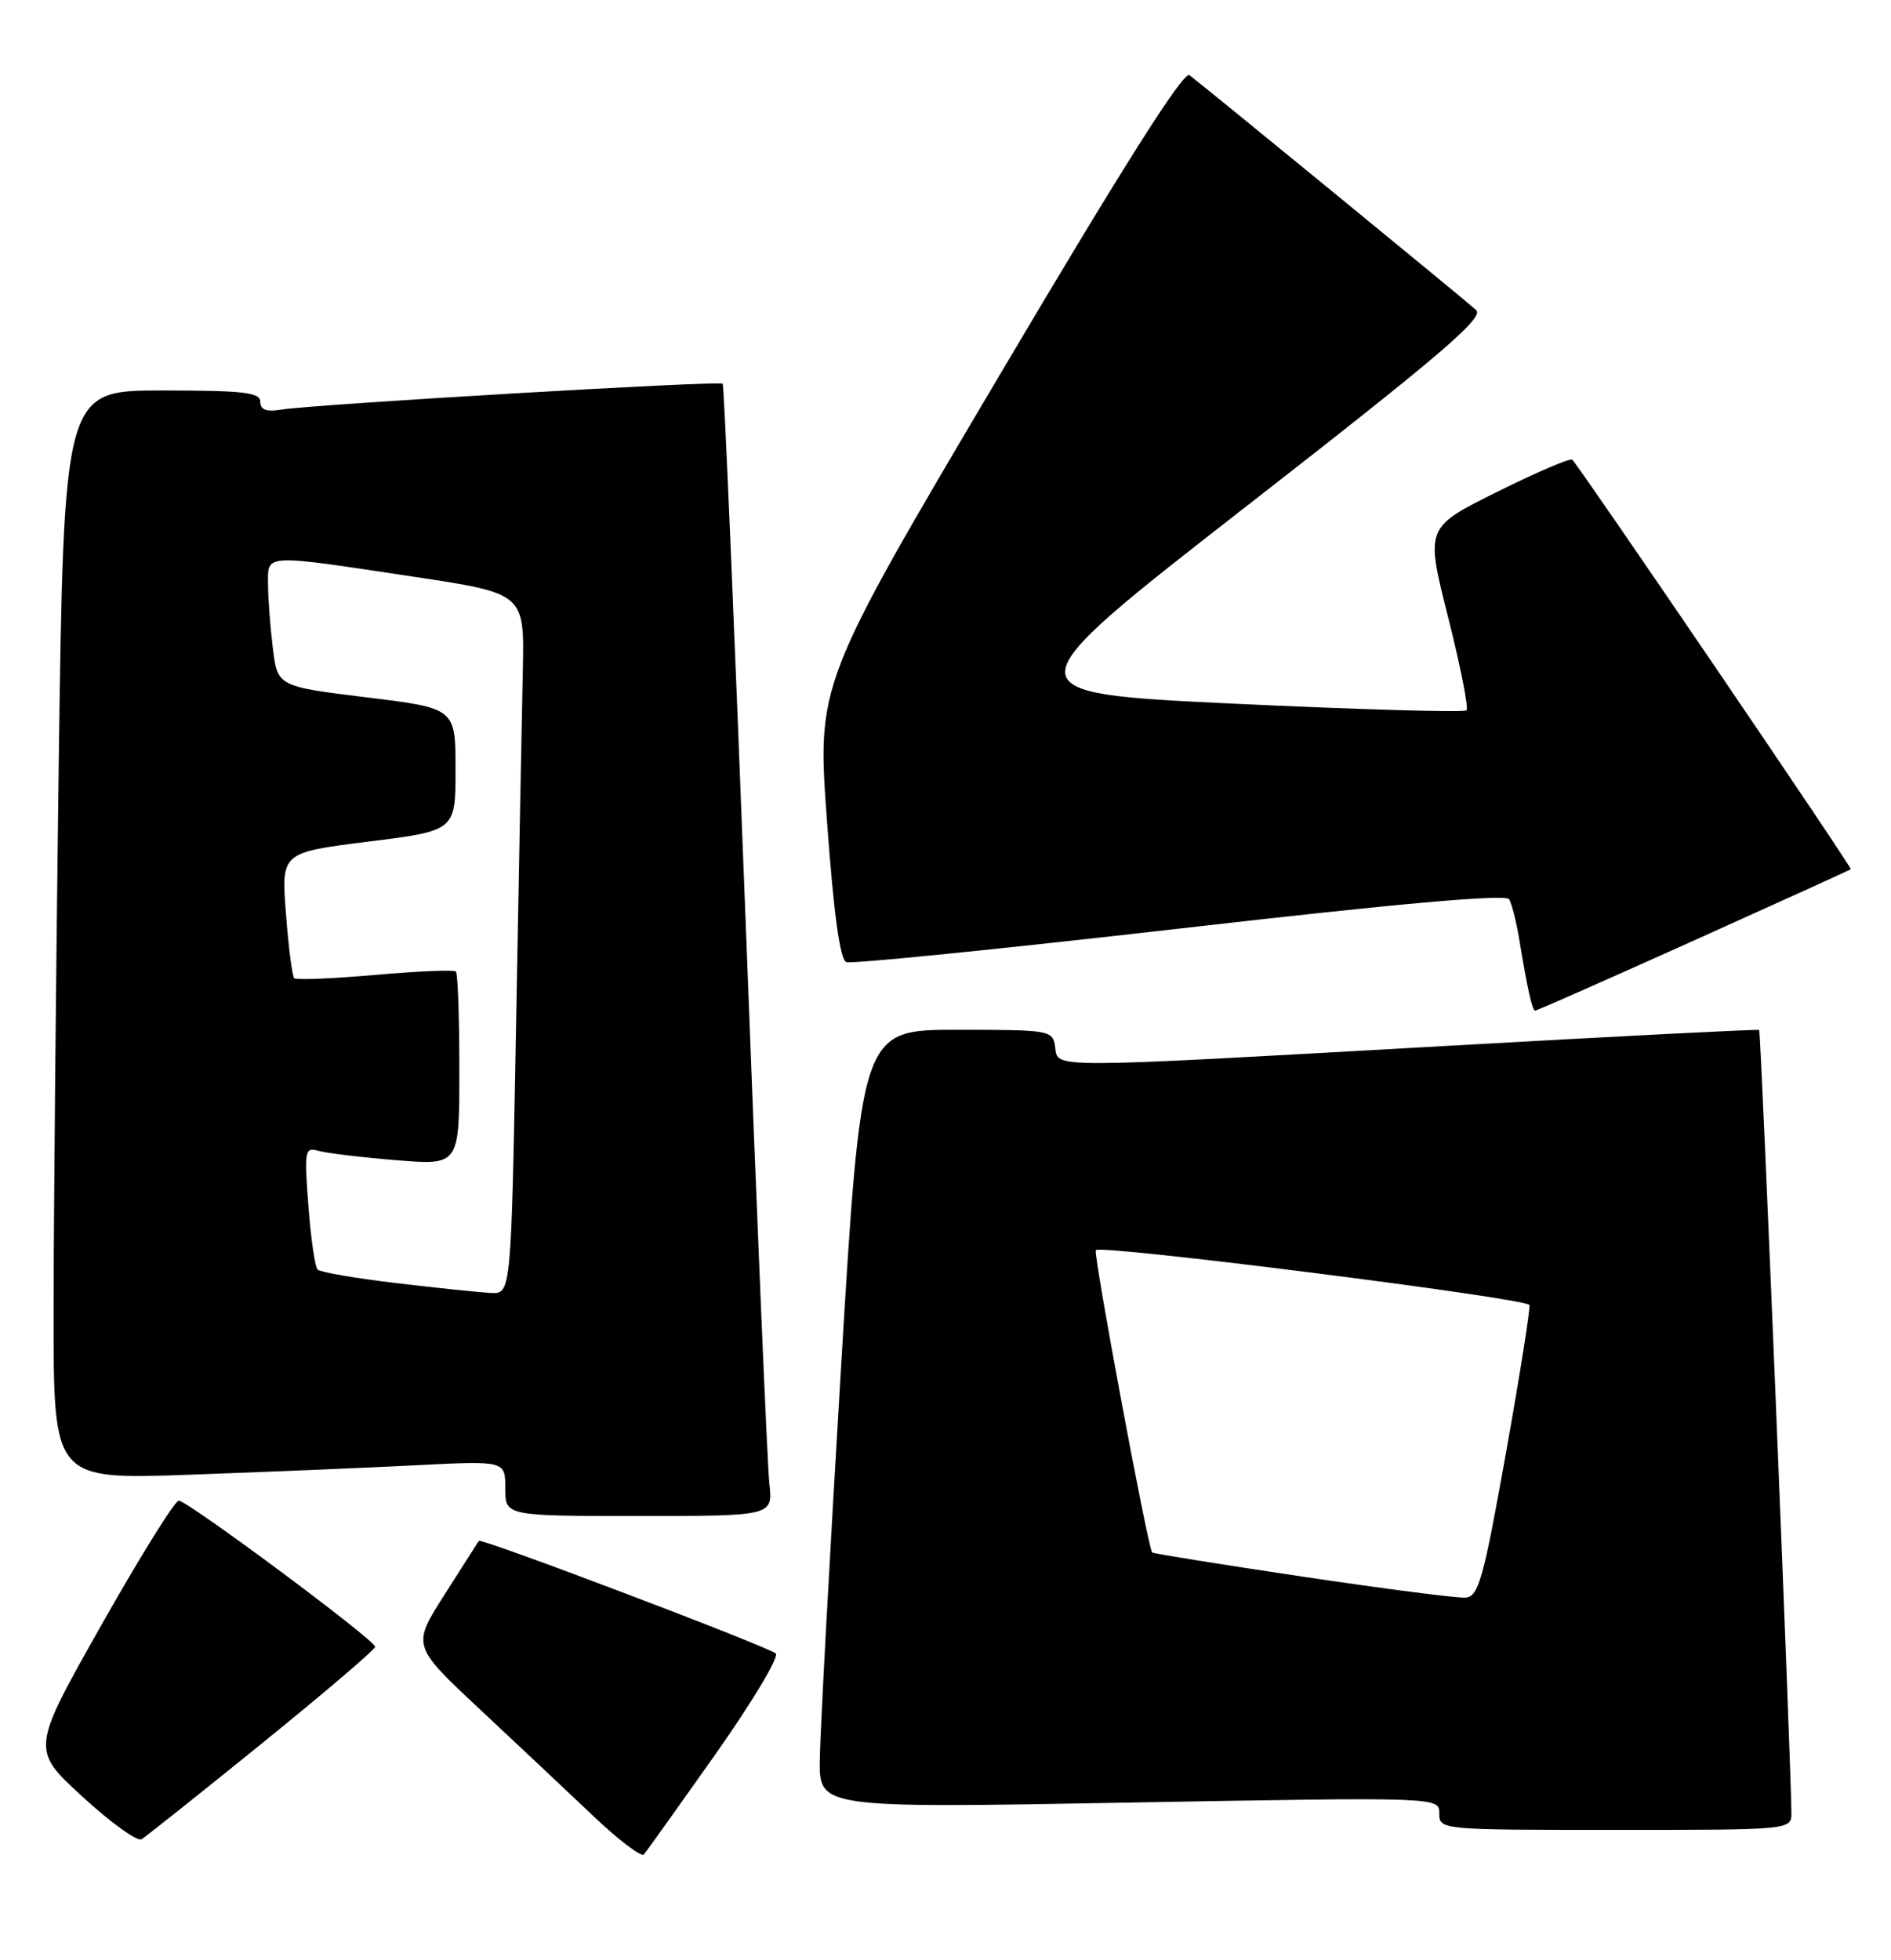 <?xml version="1.0" encoding="UTF-8" standalone="no"?>
<!DOCTYPE svg PUBLIC "-//W3C//DTD SVG 1.1//EN" "http://www.w3.org/Graphics/SVG/1.1/DTD/svg11.dtd" >
<svg xmlns="http://www.w3.org/2000/svg" xmlns:xlink="http://www.w3.org/1999/xlink" version="1.1" viewBox="0 0 247 256">
 <g >
 <path fill="currentColor"
d=" M 93.44 229.13 C 98.24 222.33 101.79 216.40 101.33 215.96 C 100.45 215.10 62.77 200.81 62.54 201.25 C 62.46 201.39 60.46 204.52 58.10 208.22 C 53.80 214.94 53.80 214.94 62.65 223.22 C 67.52 227.77 74.20 234.06 77.50 237.19 C 80.80 240.33 83.77 242.58 84.11 242.20 C 84.44 241.81 88.64 235.93 93.44 229.13 Z  M 34.25 227.67 C 42.36 221.10 49.00 215.44 49.00 215.08 C 49.00 214.21 24.51 196.00 23.35 196.00 C 22.84 196.00 18.29 203.31 13.24 212.25 C 4.06 228.50 4.06 228.50 10.77 234.66 C 14.46 238.05 17.93 240.55 18.49 240.22 C 19.04 239.89 26.14 234.24 34.25 227.67 Z  M 233.99 236.75 C 233.95 230.34 230.02 134.69 229.78 134.52 C 229.63 134.41 211.28 135.34 189.00 136.60 C 136.25 139.57 138.22 139.56 137.82 136.75 C 137.51 134.55 137.20 134.50 125.00 134.50 C 112.50 134.50 112.50 134.50 109.83 179.00 C 108.36 203.48 107.12 226.35 107.08 229.83 C 107.00 236.16 107.00 236.16 147.50 235.43 C 188.00 234.71 188.00 234.71 188.00 236.85 C 188.00 238.99 188.14 239.00 211.00 239.00 C 234.00 239.00 234.00 239.00 233.99 236.75 Z  M 100.49 193.75 C 100.23 191.41 98.83 158.23 97.38 120.00 C 95.92 81.77 94.58 50.33 94.40 50.12 C 94.03 49.69 41.07 52.80 36.75 53.50 C 34.79 53.82 34.00 53.53 34.00 52.47 C 34.00 51.25 31.81 51.00 21.16 51.00 C 8.33 51.00 8.33 51.00 7.66 100.66 C 7.30 127.98 7.00 159.98 7.00 171.79 C 7.00 193.24 7.00 193.24 24.75 192.61 C 34.51 192.26 47.79 191.71 54.25 191.38 C 66.00 190.78 66.00 190.78 66.00 194.39 C 66.00 198.00 66.00 198.00 83.48 198.00 C 100.96 198.00 100.96 198.00 100.49 193.75 Z  M 221.19 122.87 C 232.36 117.84 241.61 113.64 241.75 113.53 C 241.97 113.35 206.48 61.18 205.37 60.04 C 205.12 59.79 200.71 61.68 195.56 64.24 C 186.19 68.89 186.19 68.89 189.14 80.57 C 190.76 86.99 191.85 92.48 191.55 92.78 C 191.26 93.07 177.63 92.68 161.26 91.91 C 131.50 90.50 131.50 90.50 162.82 66.11 C 188.10 46.43 193.89 41.48 192.82 40.50 C 191.55 39.33 157.69 11.59 155.37 9.82 C 154.60 9.23 146.69 21.73 130.48 49.14 C 106.71 89.32 106.71 89.32 108.02 107.25 C 108.91 119.46 109.72 125.34 110.55 125.66 C 111.23 125.92 130.84 123.94 154.14 121.27 C 182.69 117.99 196.70 116.75 197.12 117.45 C 197.46 118.03 198.04 120.30 198.41 122.50 C 199.51 129.18 200.14 132.00 200.52 132.00 C 200.73 132.00 210.03 127.89 221.19 122.87 Z  M 170.09 205.91 C 159.41 204.32 150.59 202.90 150.49 202.76 C 149.89 201.94 142.83 164.04 143.13 163.28 C 143.45 162.49 198.81 169.48 199.76 170.43 C 199.95 170.61 198.58 179.25 196.73 189.63 C 193.76 206.27 193.14 208.52 191.43 208.66 C 190.37 208.74 180.77 207.51 170.09 205.91 Z  M 51.81 167.59 C 46.47 166.96 41.83 166.16 41.49 165.82 C 41.14 165.48 40.60 161.72 40.28 157.48 C 39.73 150.24 39.81 149.80 41.60 150.31 C 42.64 150.61 47.21 151.16 51.75 151.53 C 60.00 152.21 60.00 152.21 60.00 139.77 C 60.00 132.93 59.80 127.13 59.55 126.89 C 59.31 126.64 54.56 126.84 49.00 127.33 C 43.44 127.82 38.68 128.01 38.43 127.76 C 38.17 127.50 37.68 123.71 37.35 119.32 C 36.73 111.35 36.73 111.35 48.12 109.92 C 59.50 108.50 59.50 108.50 59.50 100.50 C 59.50 92.50 59.50 92.50 47.87 91.08 C 36.24 89.65 36.24 89.65 35.63 84.58 C 35.29 81.78 35.01 78.04 35.01 76.25 C 35.00 72.32 34.30 72.35 54.00 75.32 C 68.50 77.50 68.50 77.50 68.29 87.50 C 68.17 93.00 67.78 113.59 67.42 133.25 C 66.77 169.00 66.77 169.00 64.13 168.87 C 62.69 168.80 57.14 168.22 51.81 167.59 Z "/>
</g>
</svg>